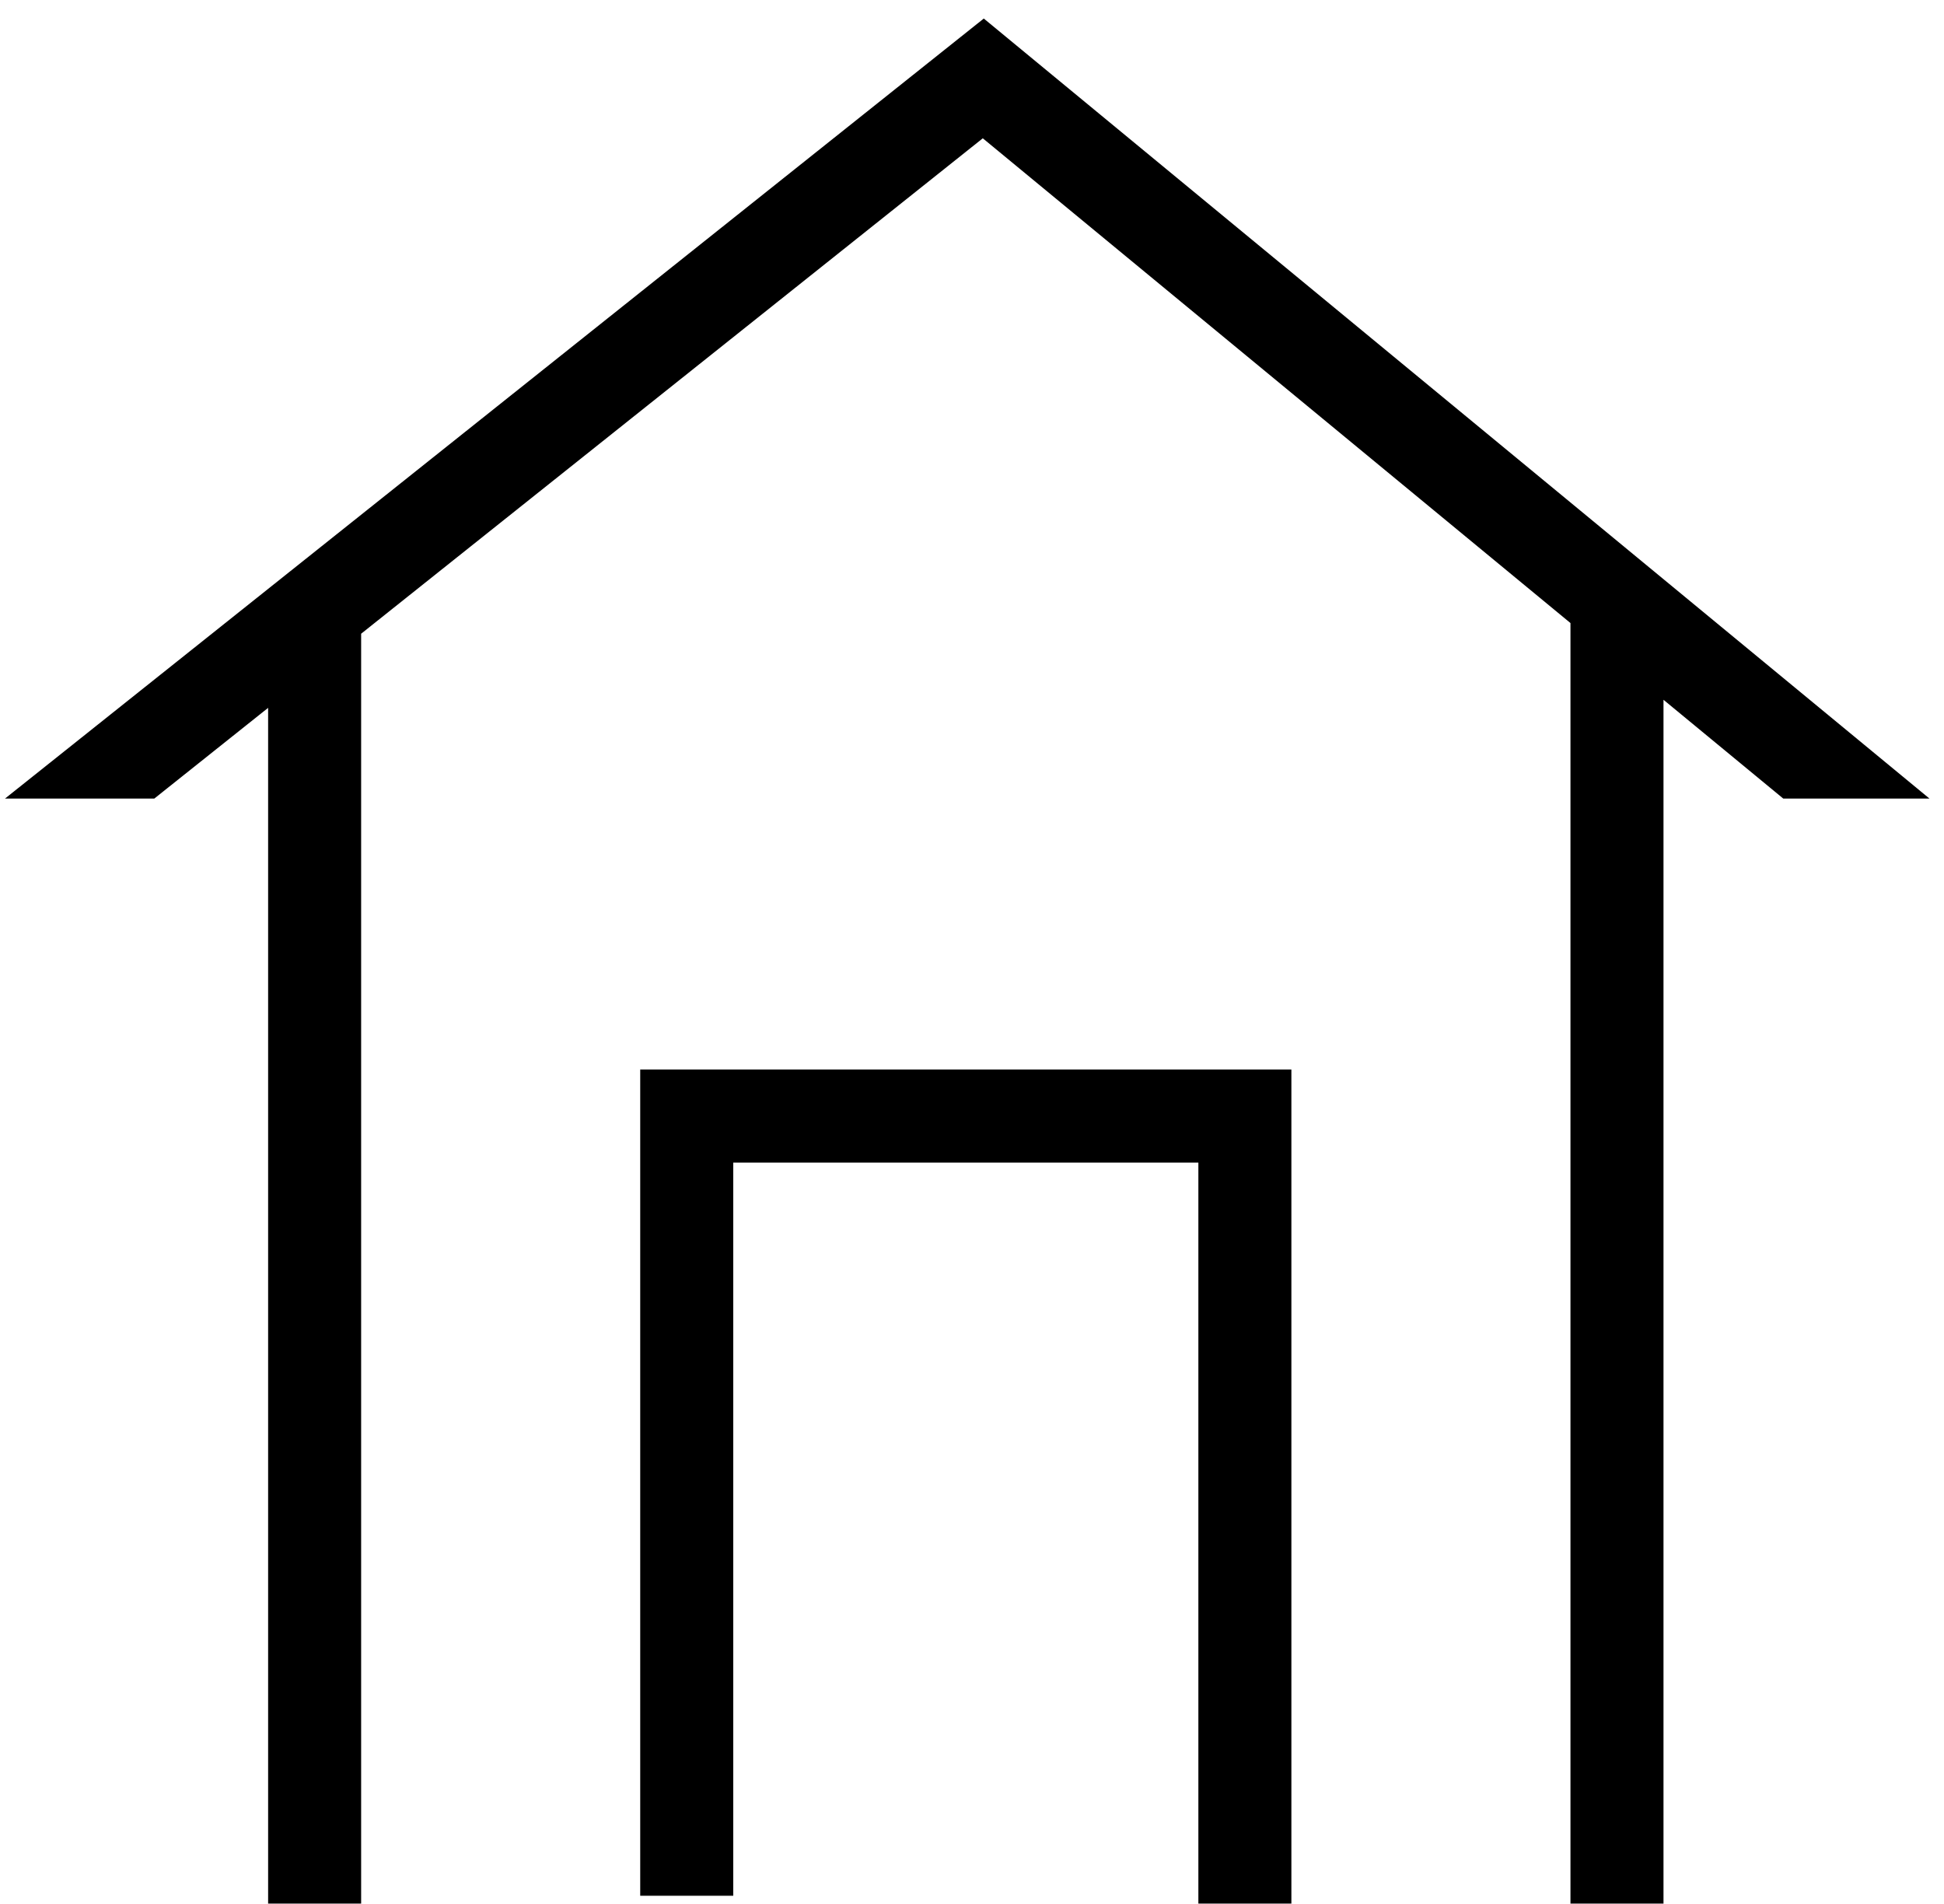 <?xml version="1.0" encoding="UTF-8"?>
<!-- Generated by Pixelmator Pro 3.5.6 -->
<svg width="191" height="187" viewBox="0 0 191 187" xmlns="http://www.w3.org/2000/svg">
    <g id="Group">
        <path id="Path" fill="#000000" stroke="none" d="M 189.572 78.442 L 96.658 1.821 L 0.492 78.442 L 15.16 78.442 L 26.343 69.532 L 26.343 186.985 L 35.482 186.985 L 35.482 62.25 L 96.56 13.585 L 154.3 61.201 L 154.3 186.985 L 163.44 186.985 L 163.44 68.739 L 175.207 78.442 L 189.572 78.442 Z"/>
        <path id="path1" fill="#000000" stroke="none" d="M 62.902 186.217 L 72.042 186.217 L 72.042 114.199 L 117.741 114.199 L 117.741 186.985 L 126.88 186.985 L 126.88 105.059 L 62.902 105.059 L 62.902 186.217 Z"/>
    </g>
</svg>

